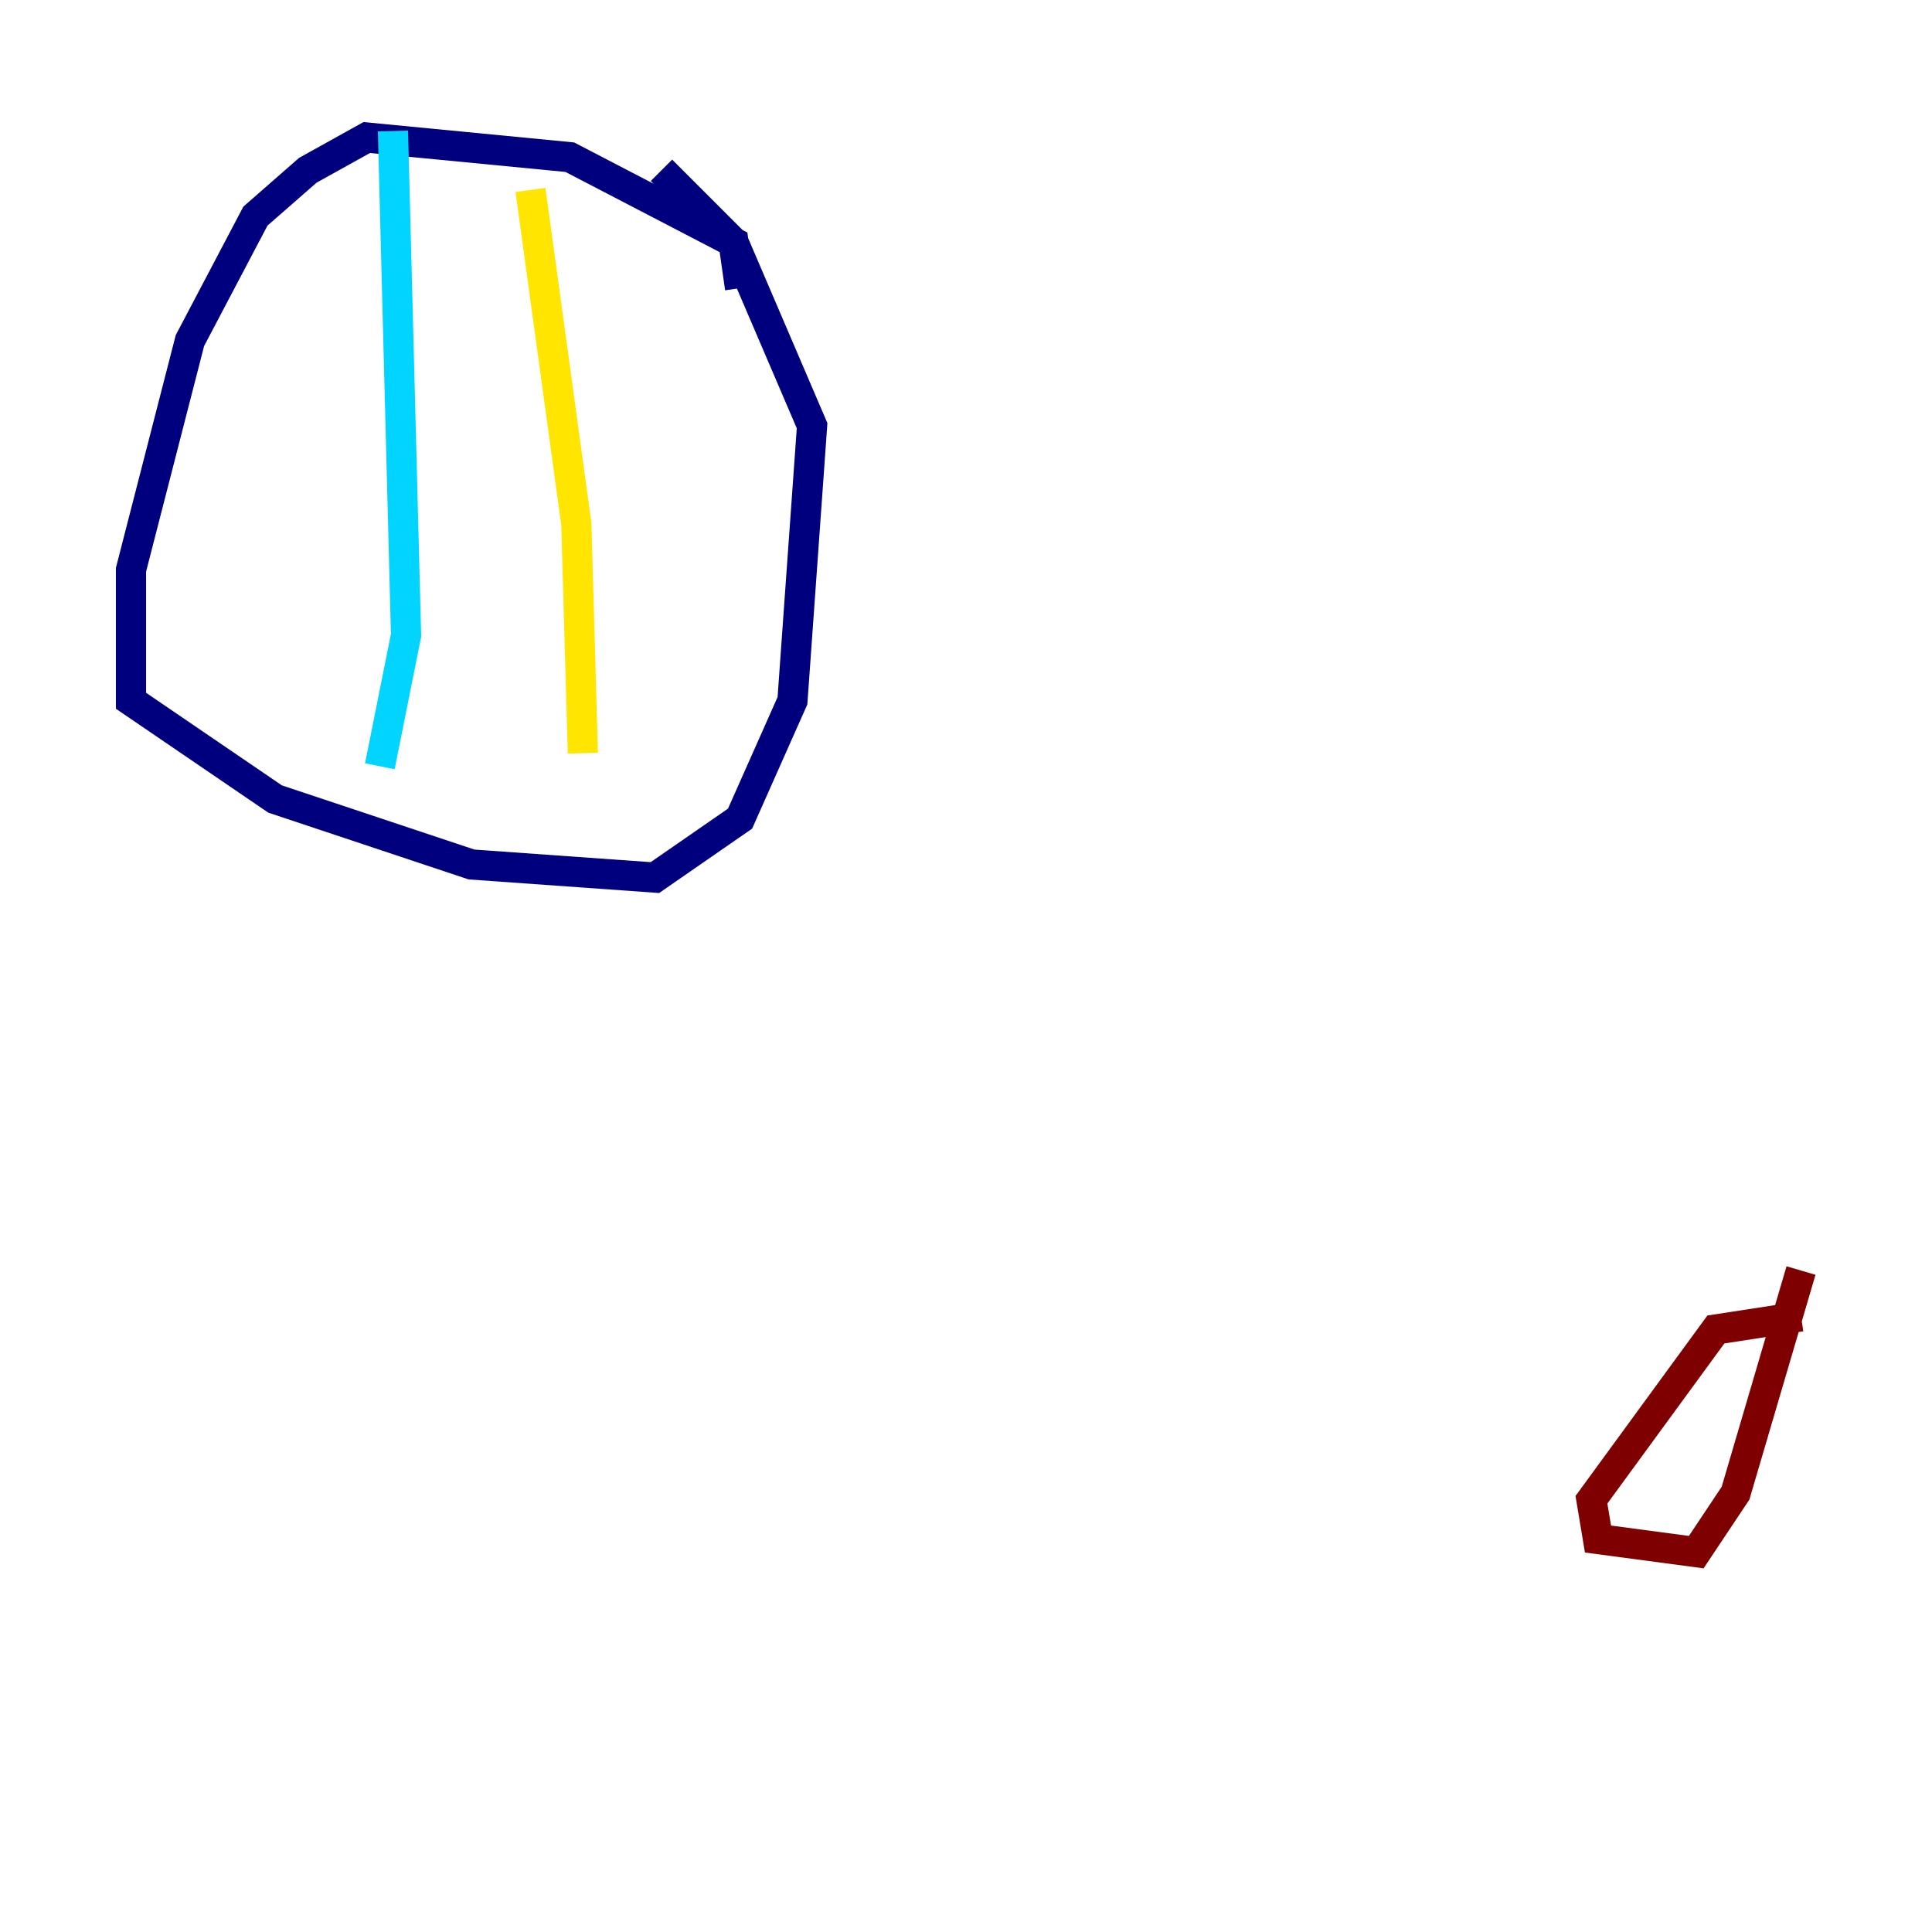 <?xml version="1.0" encoding="utf-8" ?>
<svg baseProfile="tiny" height="128" version="1.2" viewBox="0,0,128,128" width="128" xmlns="http://www.w3.org/2000/svg" xmlns:ev="http://www.w3.org/2001/xml-events" xmlns:xlink="http://www.w3.org/1999/xlink"><defs /><polyline fill="none" points="49.031,19.091 48.597,16.054 37.749,10.414 24.298,9.112 20.393,11.281 16.922,14.319 12.583,22.563 8.678,37.749 8.678,46.427 18.224,52.936 31.241,57.275 43.39,58.142 49.031,54.237 52.502,46.427 53.803,28.203 48.597,16.054 43.824,11.281" stroke="#00007f" stroke-width="2" /><polyline fill="none" points="26.034,8.678 26.902,42.088 25.166,50.766" stroke="#00d4ff" stroke-width="2" /><polyline fill="none" points="35.146,12.583 38.183,34.712 38.617,49.898" stroke="#ffe500" stroke-width="2" /><polyline fill="none" points="119.322,87.214 113.681,88.081 105.437,99.363 105.871,101.966 112.38,102.834 114.983,98.929 119.322,84.176" stroke="#7f0000" stroke-width="2" /></svg>